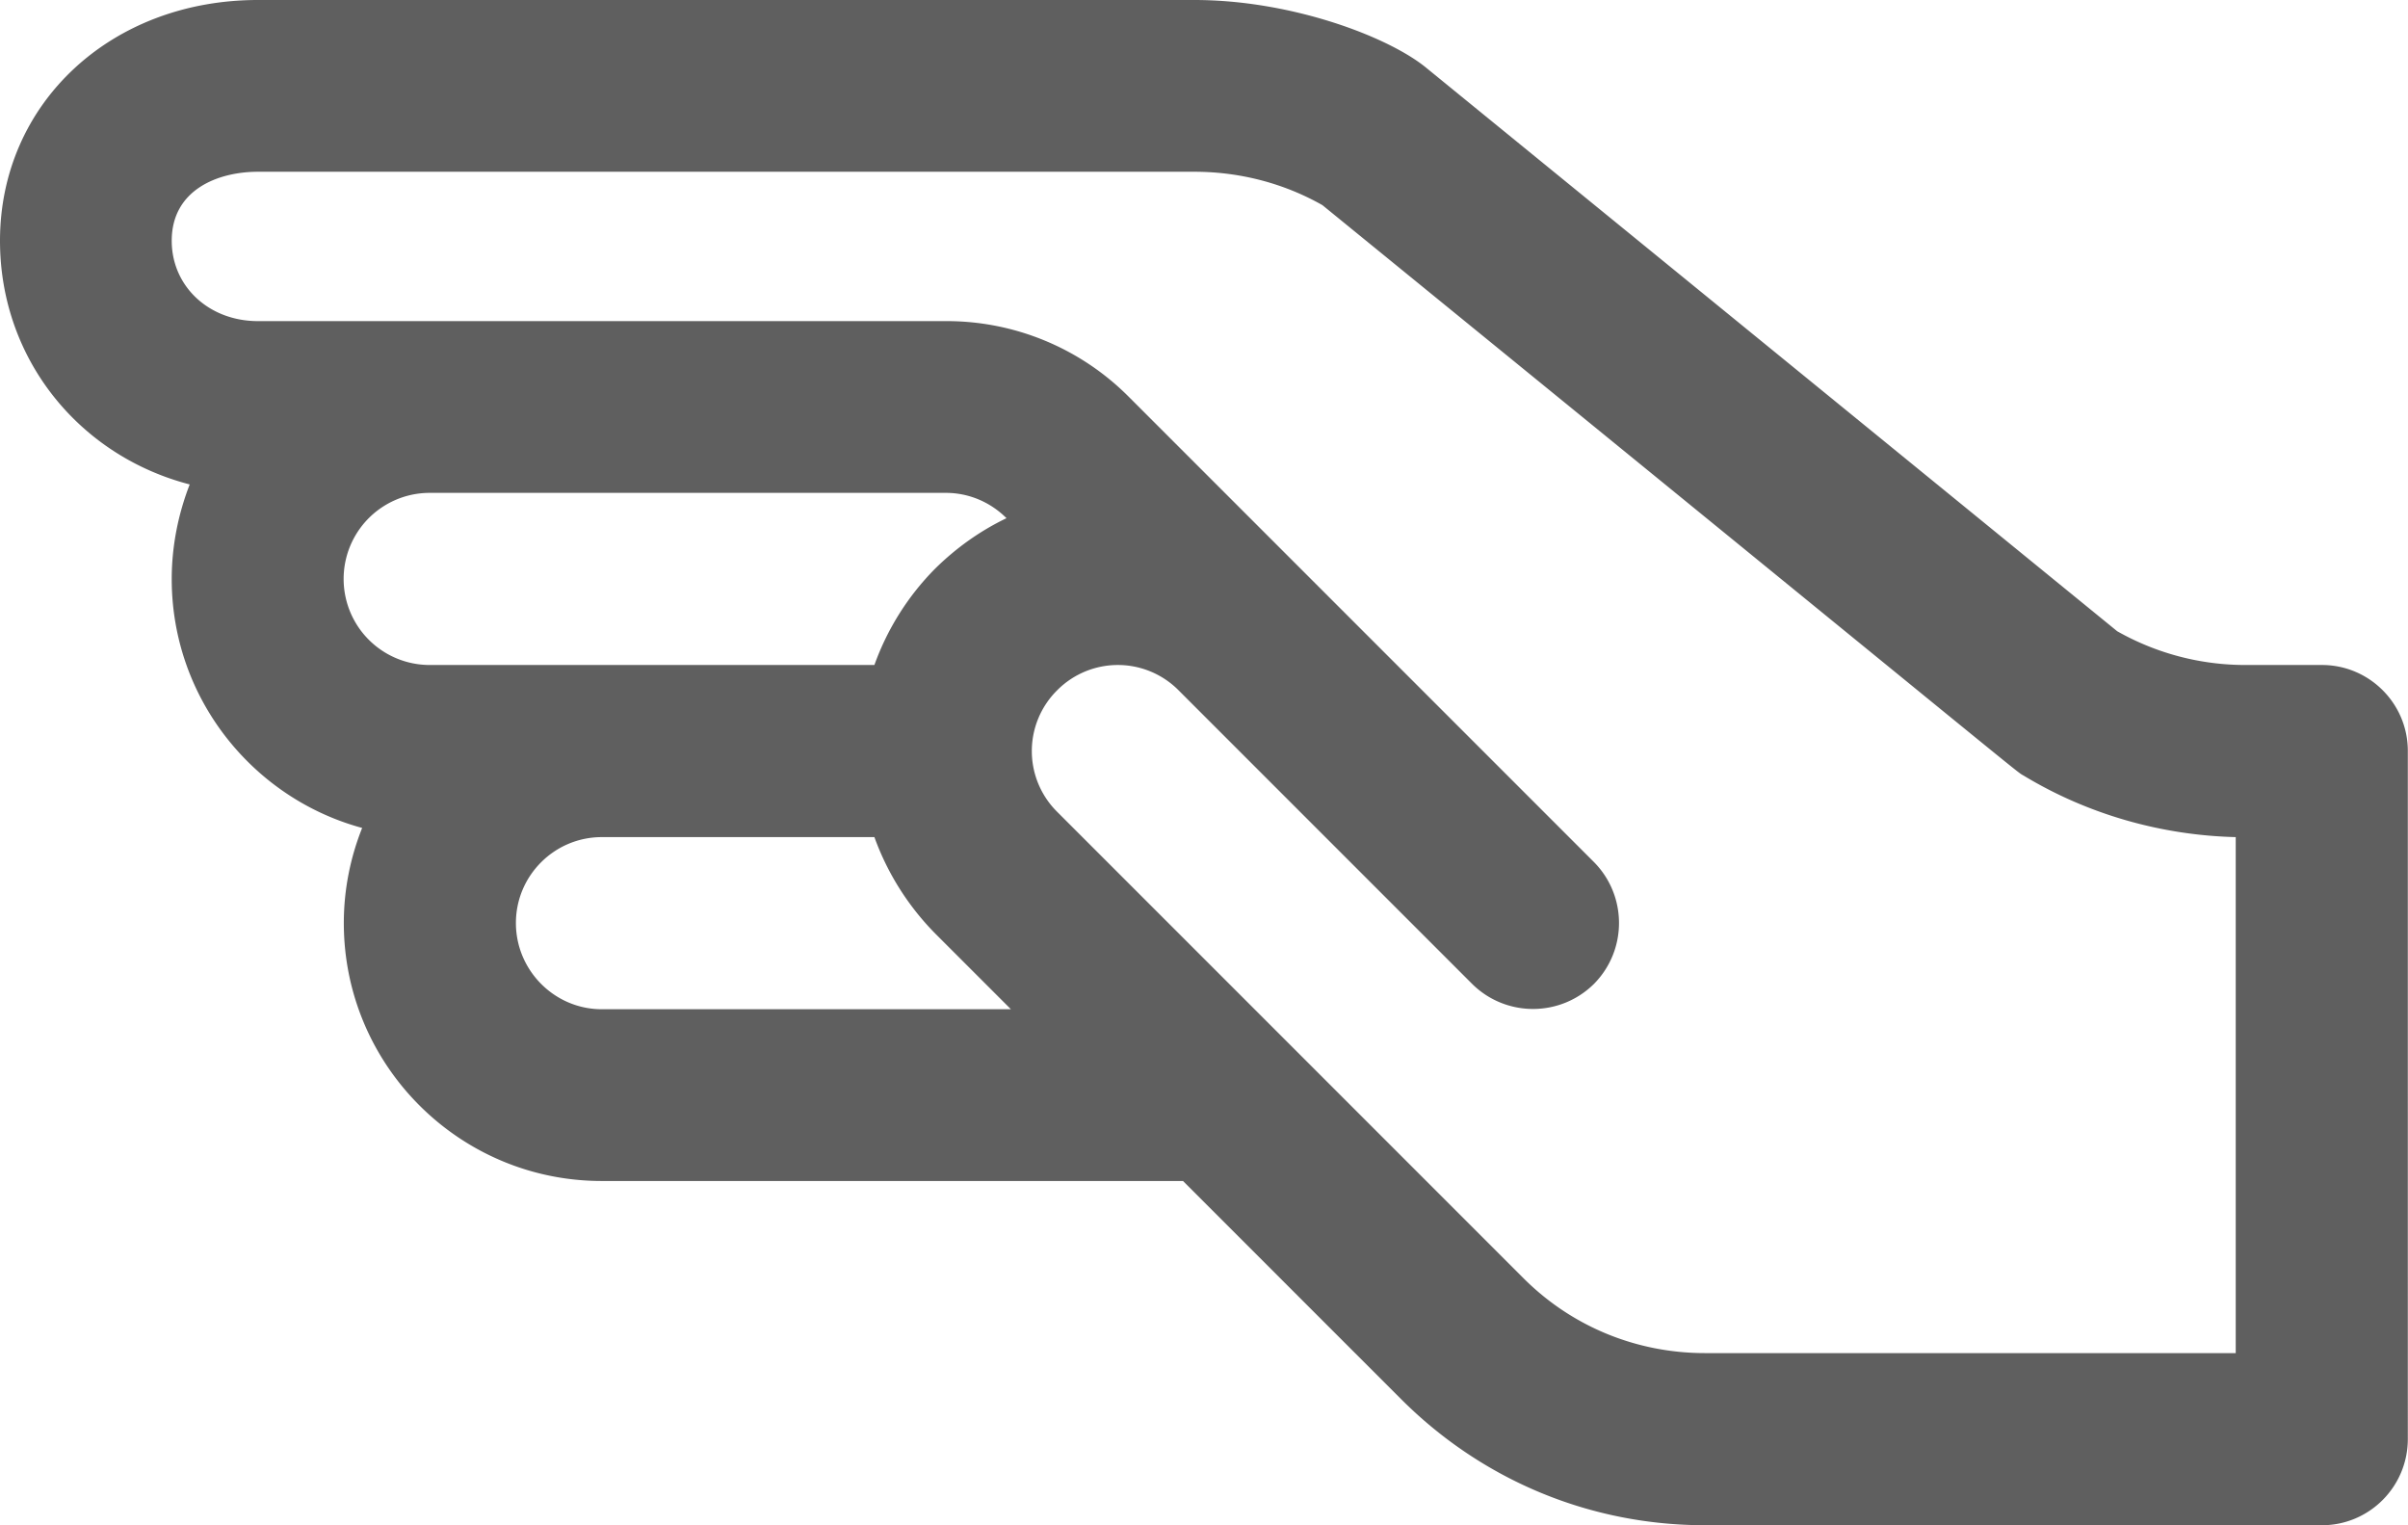 <?xml version="1.0" encoding="utf-8"?><svg width="65.625" height="41.563" fill="none" xmlns="http://www.w3.org/2000/svg" viewBox="0 0 65.625 41.563"><path d="M63.28 18.12h-2.09a7.08 7.08 0 01-3.49-.92L38.86 1.84C37.83 1 35.2 0 32.55 0H7.03C3.02 0 0 2.82 0 6.56c0 3.22 2.16 5.86 5.17 6.64-.31.8-.49 1.67-.49 2.58 0 3.23 2.2 5.97 5.19 6.78-.32.8-.5 1.68-.5 2.59 0 3.88 3.15 7.03 7.03 7.03h15.84l5.94 5.94c2.22 2.22 5.16 3.44 8.29 3.44h16.81c1.29 0 2.34-1.05 2.34-2.35V20.46c0-1.29-1.05-2.34-2.34-2.34zm-51.57-4.69h14.07c.62 0 1.21.25 1.65.69-.71.34-1.36.8-1.94 1.37a7.16 7.16 0 00-1.66 2.63H11.71a2.345 2.345 0 010-4.69zM16.4 27.5c-1.29 0-2.34-1.06-2.34-2.35s1.05-2.34 2.34-2.34h7.43c.35.97.91 1.87 1.66 2.63l2.06 2.06H16.4zm44.53 9.37H46.47c-1.88 0-3.65-.73-4.97-2.06L28.81 22.12a2.33 2.33 0 010-3.31 2.33 2.33 0 013.31 0l8 8c.92.91 2.4.91 3.32 0 .91-.92.91-2.4 0-3.32L30.75 10.8a7 7 0 00-4.96-2.05h-.01H7.03c-1.34 0-2.35-.95-2.35-2.19 0-1.39 1.26-1.88 2.35-1.88h25.52c1.25 0 2.45.32 3.49.91C56.1 21.93 54.88 20.97 55.16 21.14c1.74 1.05 3.74 1.62 5.77 1.67v14.06z" fill="#5F5F5F"/></svg>